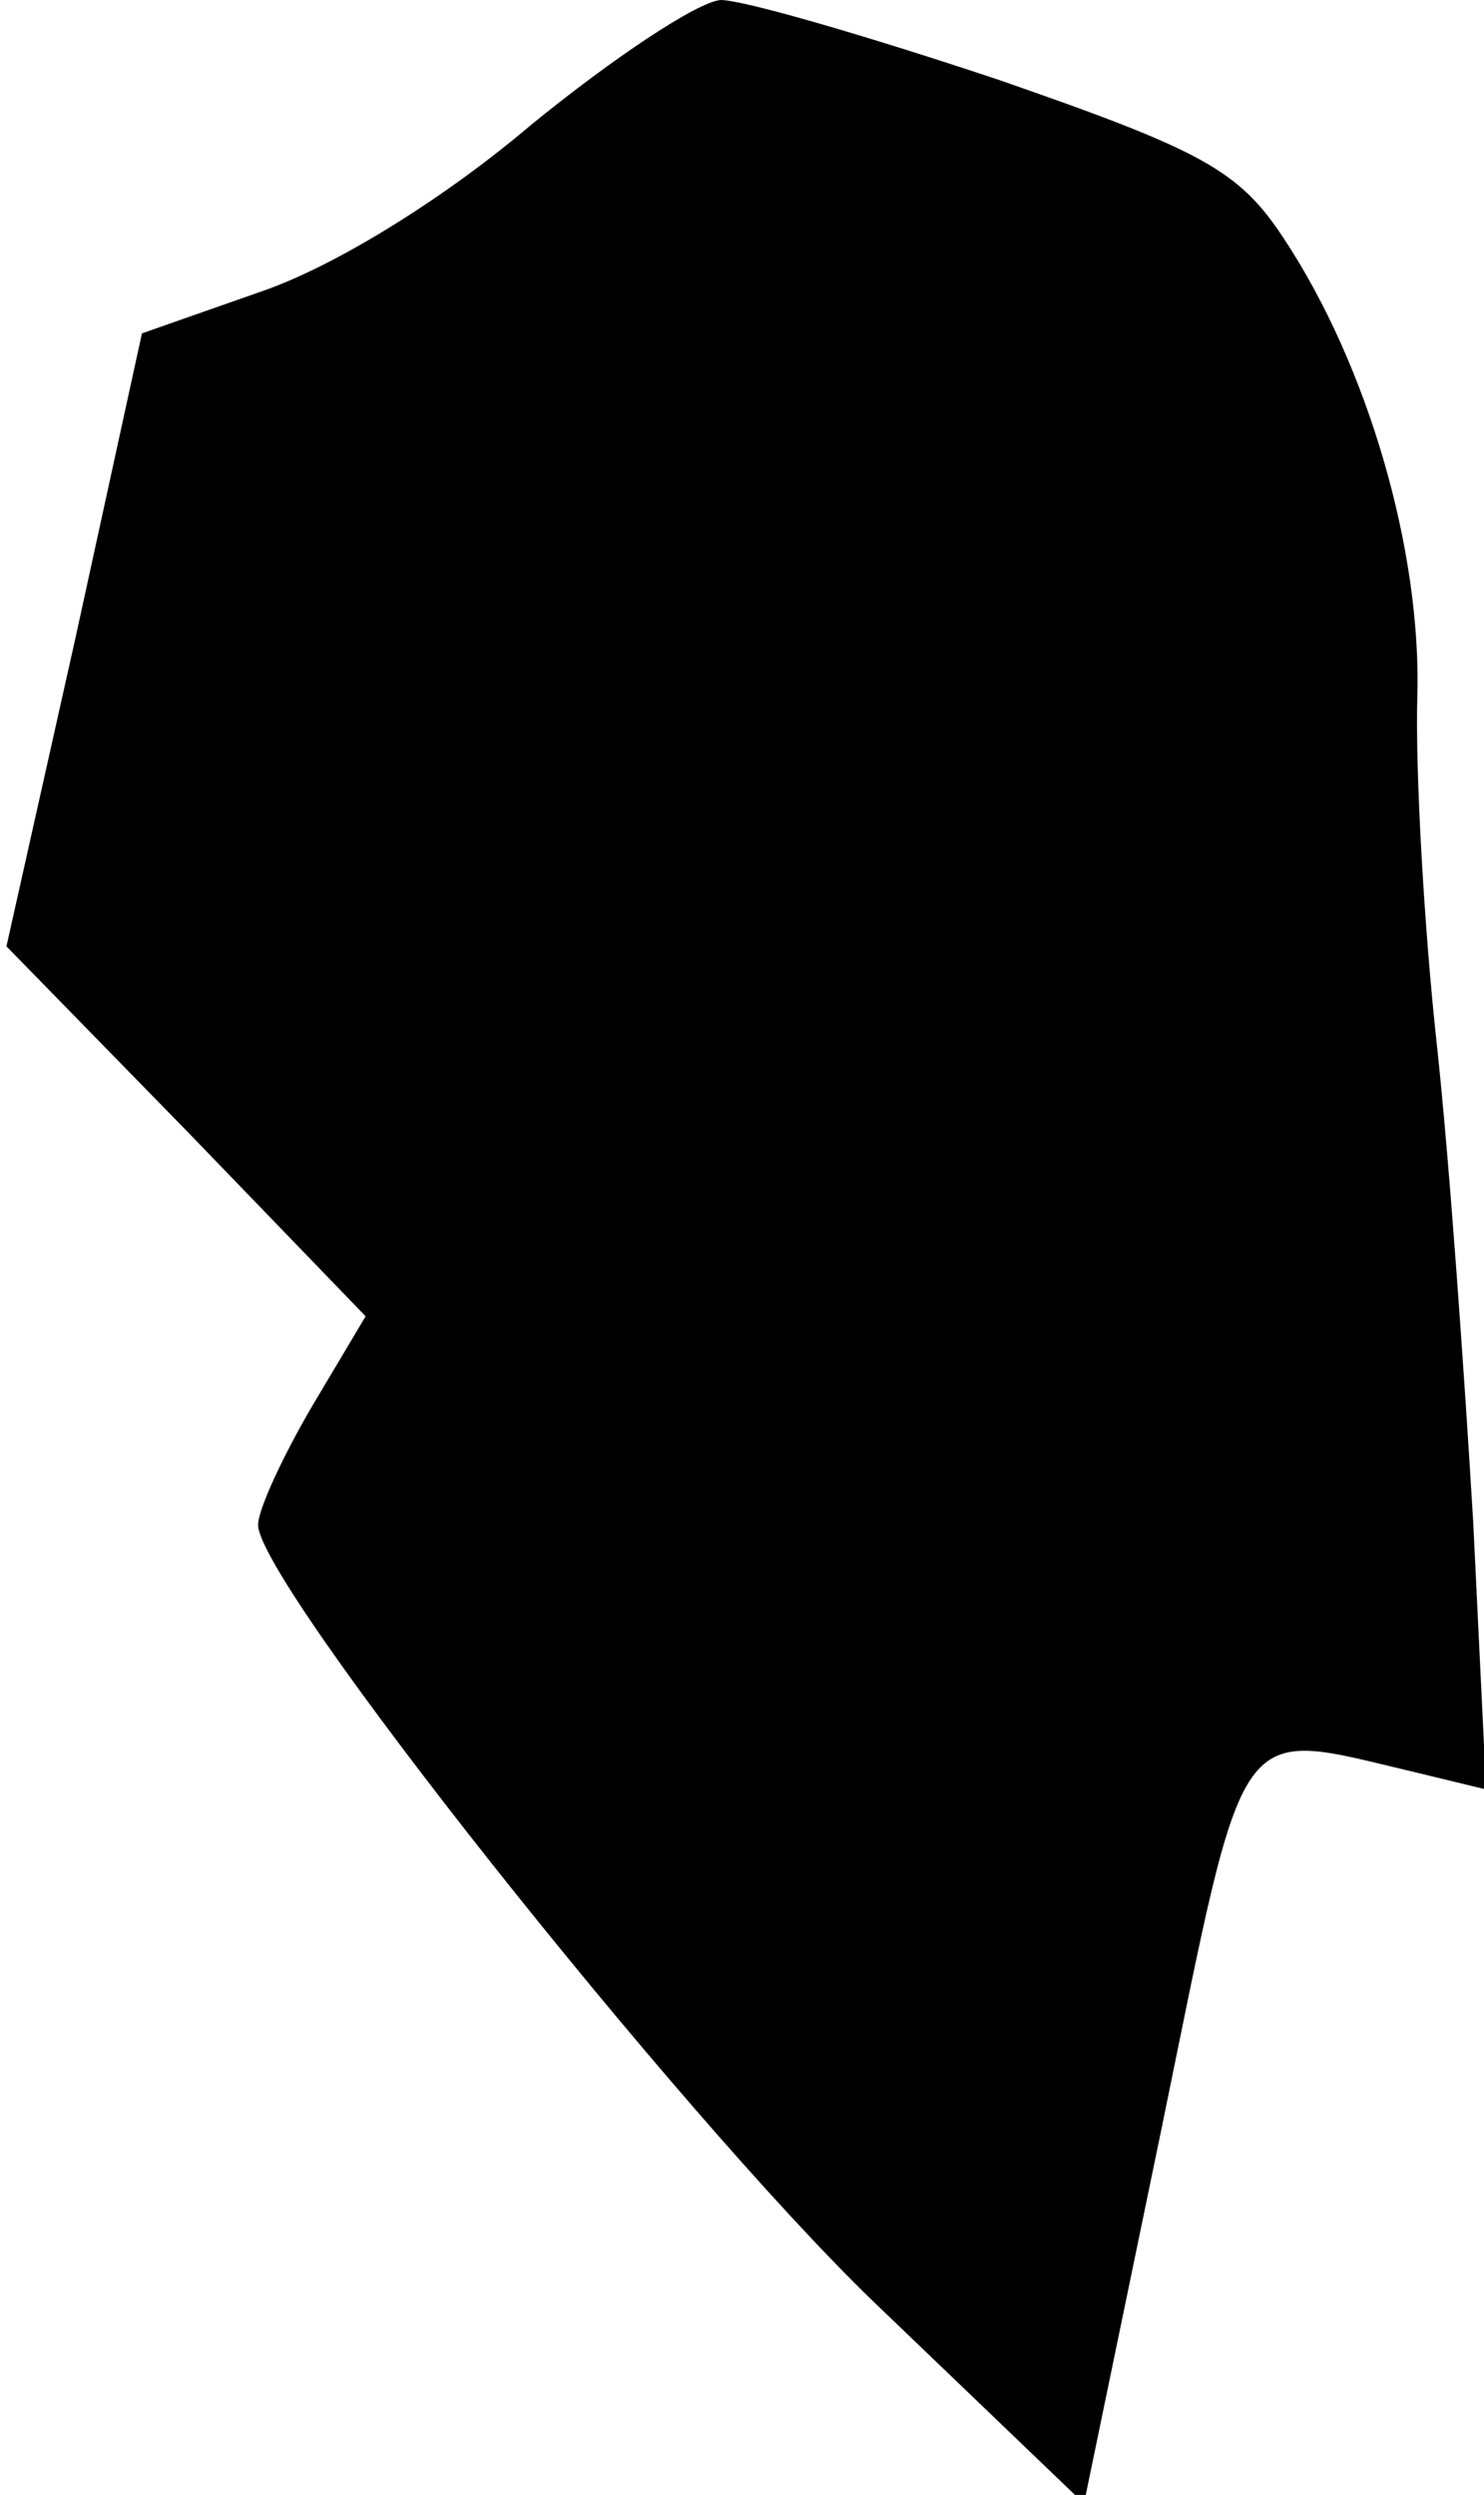 <?xml version="1.0" standalone="no"?>
<!DOCTYPE svg PUBLIC "-//W3C//DTD SVG 20010904//EN"
 "http://www.w3.org/TR/2001/REC-SVG-20010904/DTD/svg10.dtd">
<svg version="1.0" xmlns="http://www.w3.org/2000/svg"
 width="69pt" height="116pt" viewBox="0 0 69 116"
 preserveAspectRatio="xMidYMid meet">
<g transform="translate(0,116) scale(0.1,-0.1)"
fill="#000000" stroke="none">
<path fill="#000000" stroke="none" d="M247 1102 c-40 -34 -90 -65 -124 -77
l-57 -20 -31 -142 -32 -143 84 -86 83 -86 -25 -42 c-14 -24 -25 -48 -25 -55 0
-27 194 -272 286 -361 l98 -94 36 174 c40 195 33 186 118 166 l33 -8 -6 124
c-4 67 -11 168 -17 223 -6 55 -10 128 -9 161 2 68 -23 154 -62 213 -21 32 -38
41 -133 74 -60 20 -118 37 -129 37 -11 -1 -50 -27 -88 -58z"/>
</g>
</svg>
